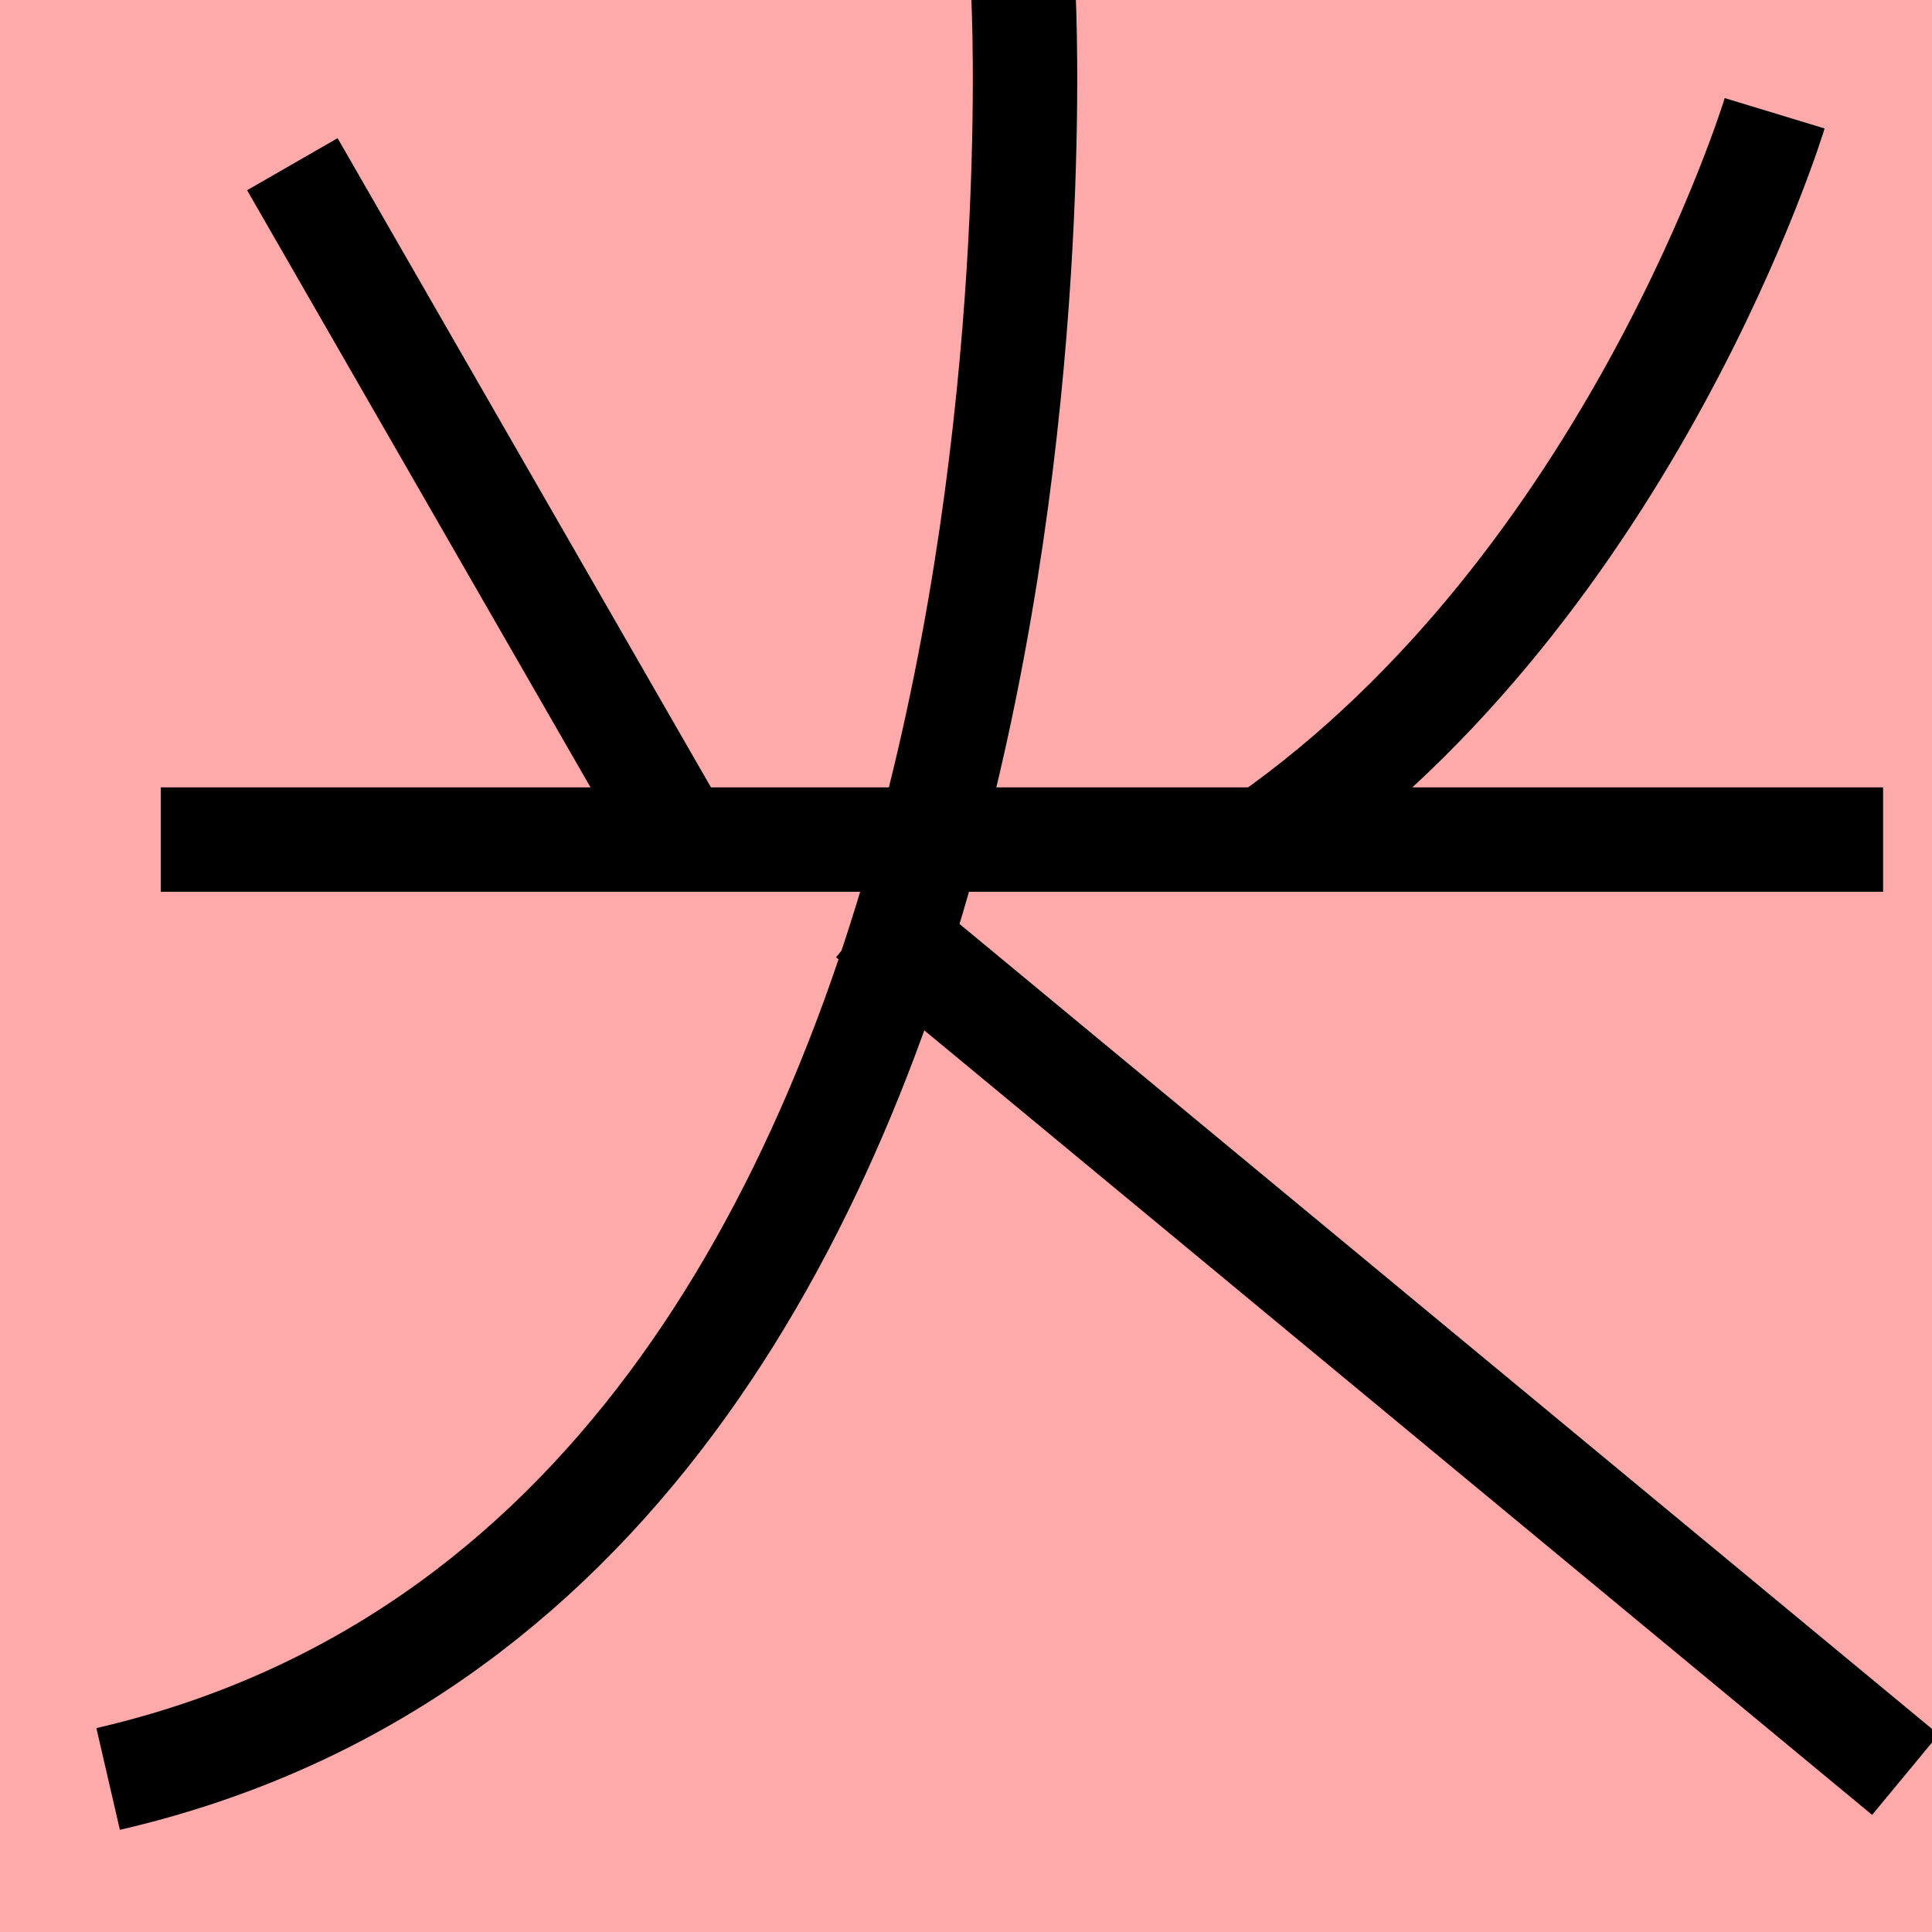 <?xml version="1.0" encoding="UTF-8"?>
<svg width="20mm" height="20mm" version="1.1" viewBox="0 0 6.754 6.754" xmlns="http://www.w3.org/2000/svg">
    <!-- From 心L3 -->
    <path fill="#faa" d="m0 0 h20v20h-20" />
    <g fill="none" stroke="#000" stroke-width=".365" >
        <path d="M1.022 0.574l1.374 2.389" />
		<path d="M6.204 0.396s-0.499 1.642-1.781 2.538" />
		<path d="M6.583 2.935h-6.021" />
		<path d="M3.578-0.011s0.28 5.426-3.2 6.23" />
		<path d="M3.039 3.206l3.622 2.998" />
    </g>
</svg>